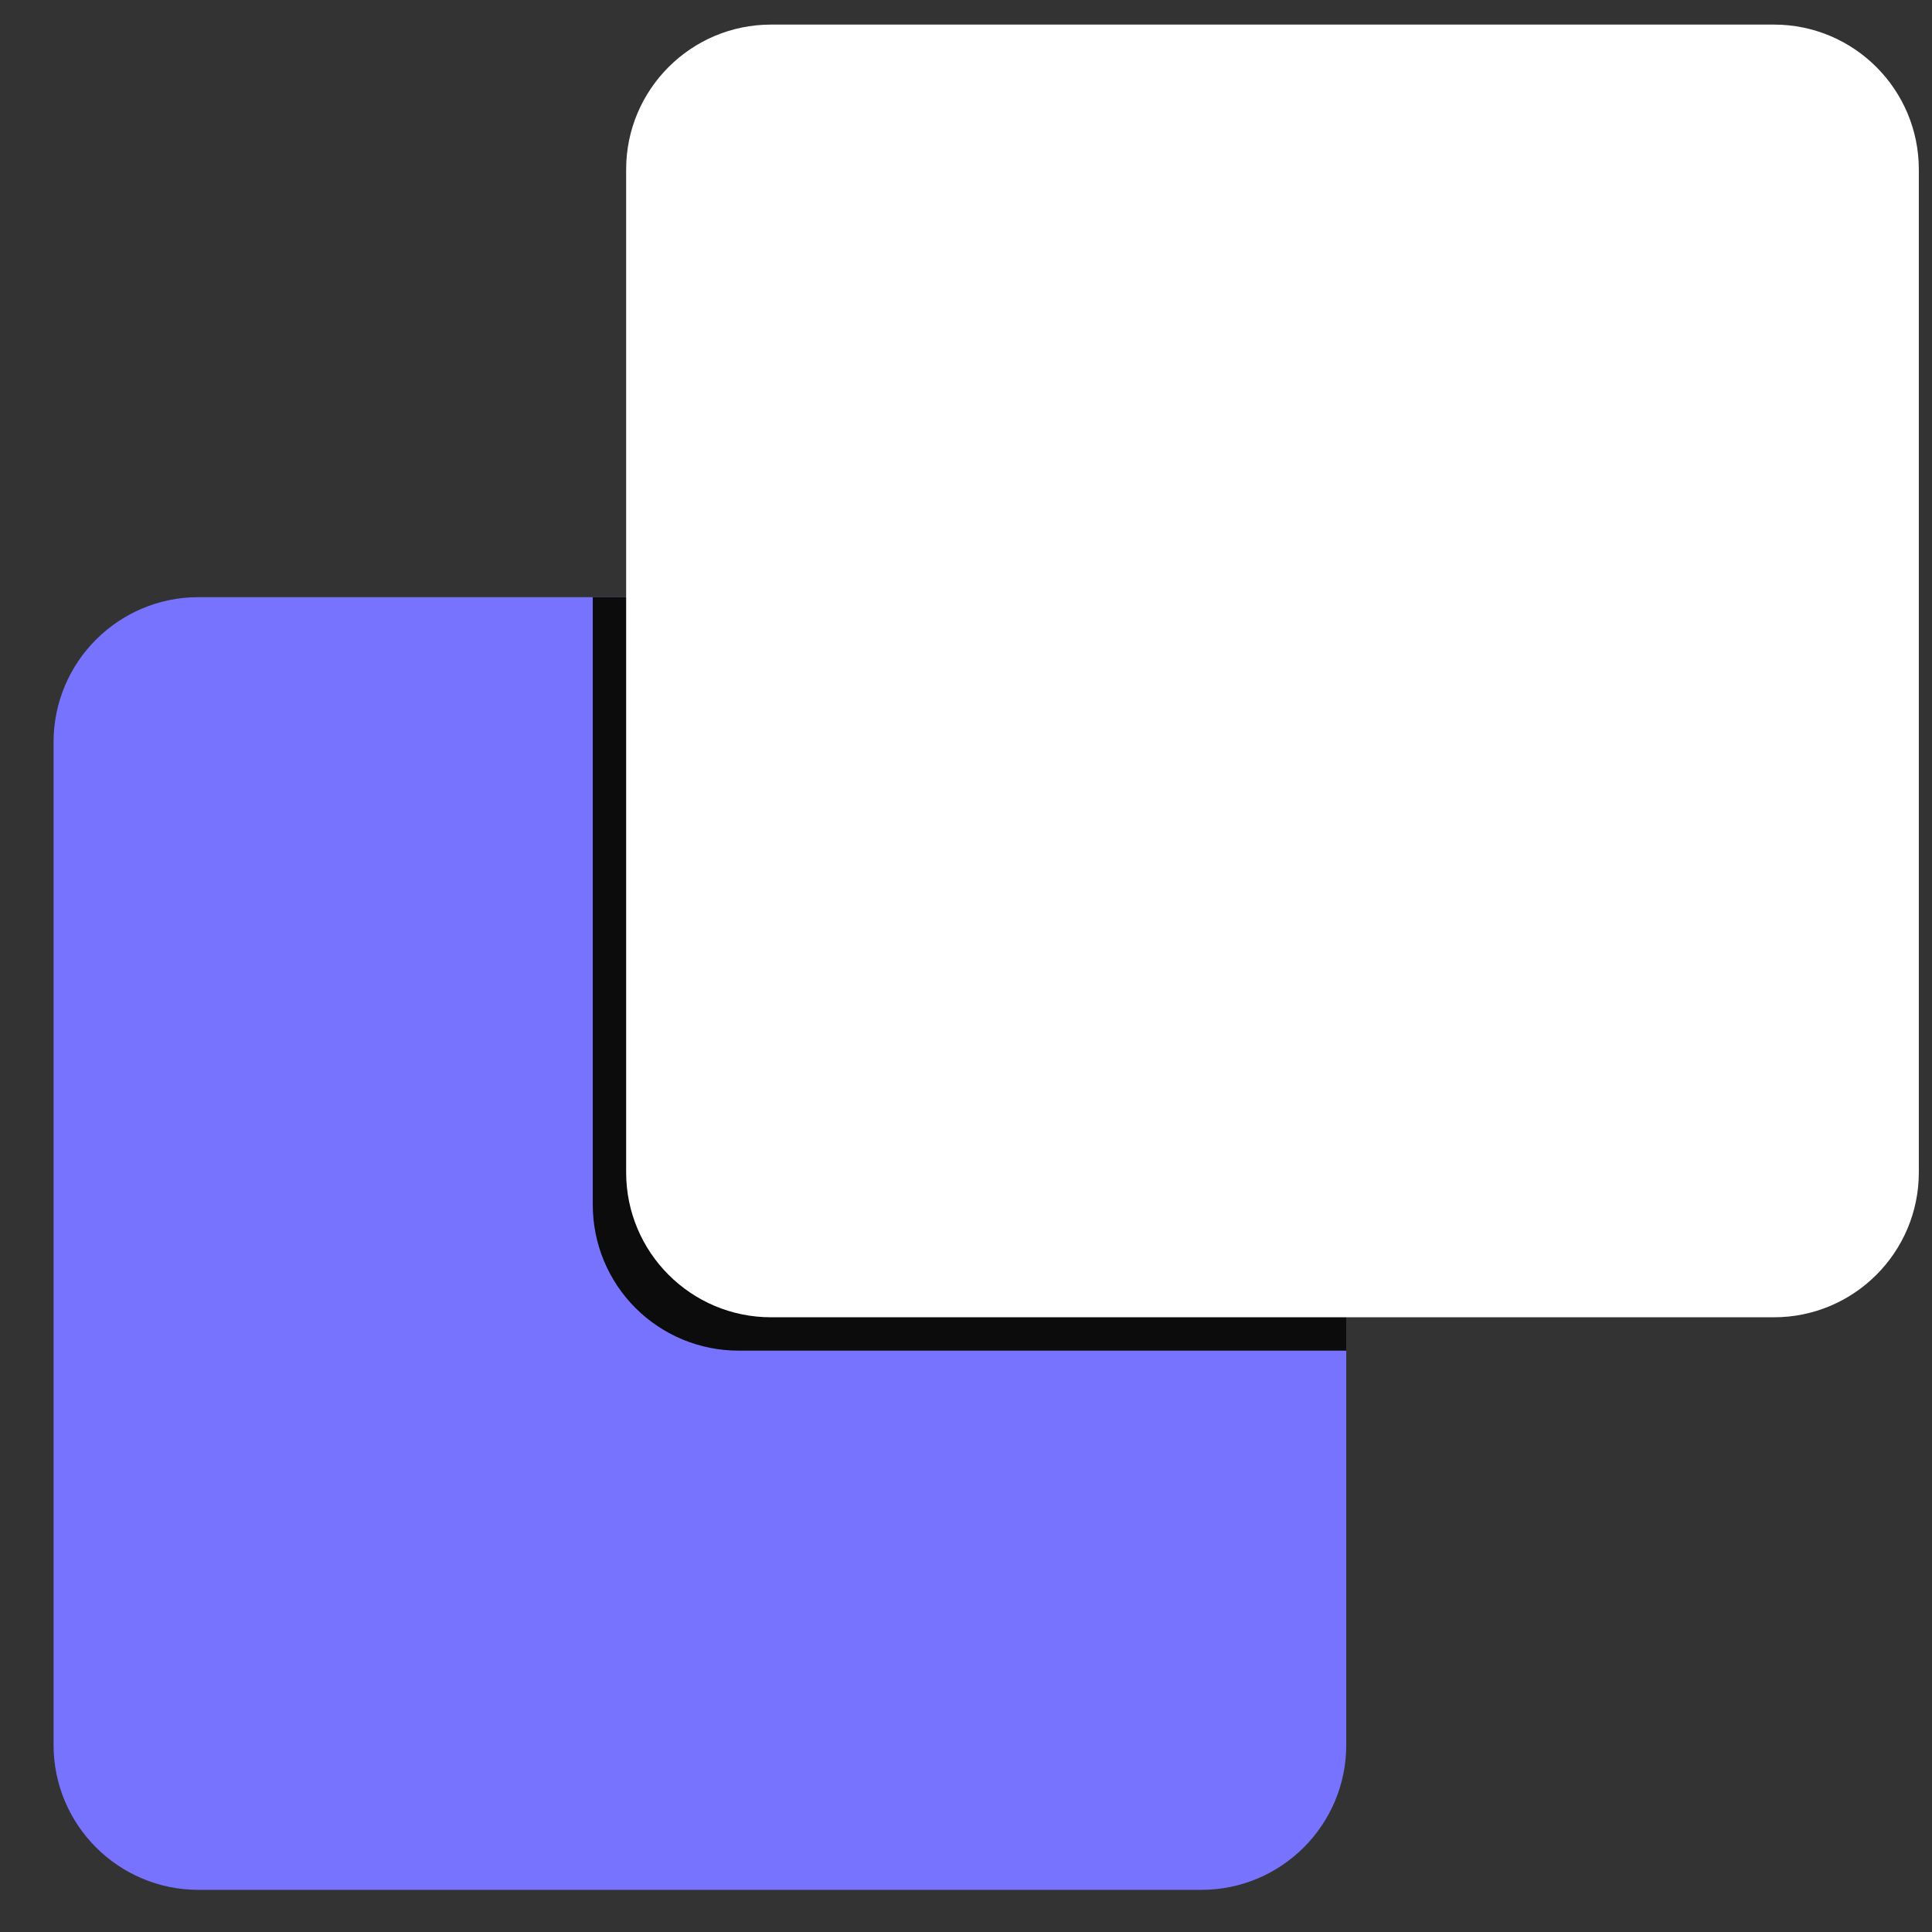 <svg width="22" height="22" viewBox="0 0 22 22" fill="none" xmlns="http://www.w3.org/2000/svg">
<rect x="0" y="0" width="22" height="22" fill="#333333" stroke="none"/>
<g opacity="1">
<path opacity="1" d="M13.68 6.8H2.26C1.349 6.8 0.61 7.539 0.61 8.45V19.87C0.61 20.781 1.349 21.52 2.26 21.52H13.68C14.591 21.52 15.33 20.781 15.33 19.87V8.45C15.33 7.539 14.591 6.8 13.68 6.8Z" fill="#7873FF"/>
<path opacity="1" d="M15.33 8.45V15.38H8.41C8.192 15.38 7.976 15.337 7.775 15.254C7.573 15.17 7.39 15.048 7.236 14.894C7.082 14.74 6.96 14.557 6.876 14.355C6.793 14.154 6.75 13.938 6.75 13.72V6.8H13.67C13.887 6.799 14.103 6.84 14.305 6.923C14.506 7.005 14.689 7.126 14.843 7.28C14.997 7.433 15.12 7.615 15.203 7.816C15.287 8.017 15.33 8.232 15.33 8.45Z" fill="#0C0C0C"/>
<path opacity="1" d="M20.2 0.28H8.78C7.869 0.28 7.13 1.019 7.13 1.93V13.35C7.13 14.261 7.869 15 8.78 15H20.2C21.111 15 21.85 14.261 21.85 13.35V1.93C21.85 1.019 21.111 0.28 20.2 0.28Z" fill="white"/>
</g>
</svg>
